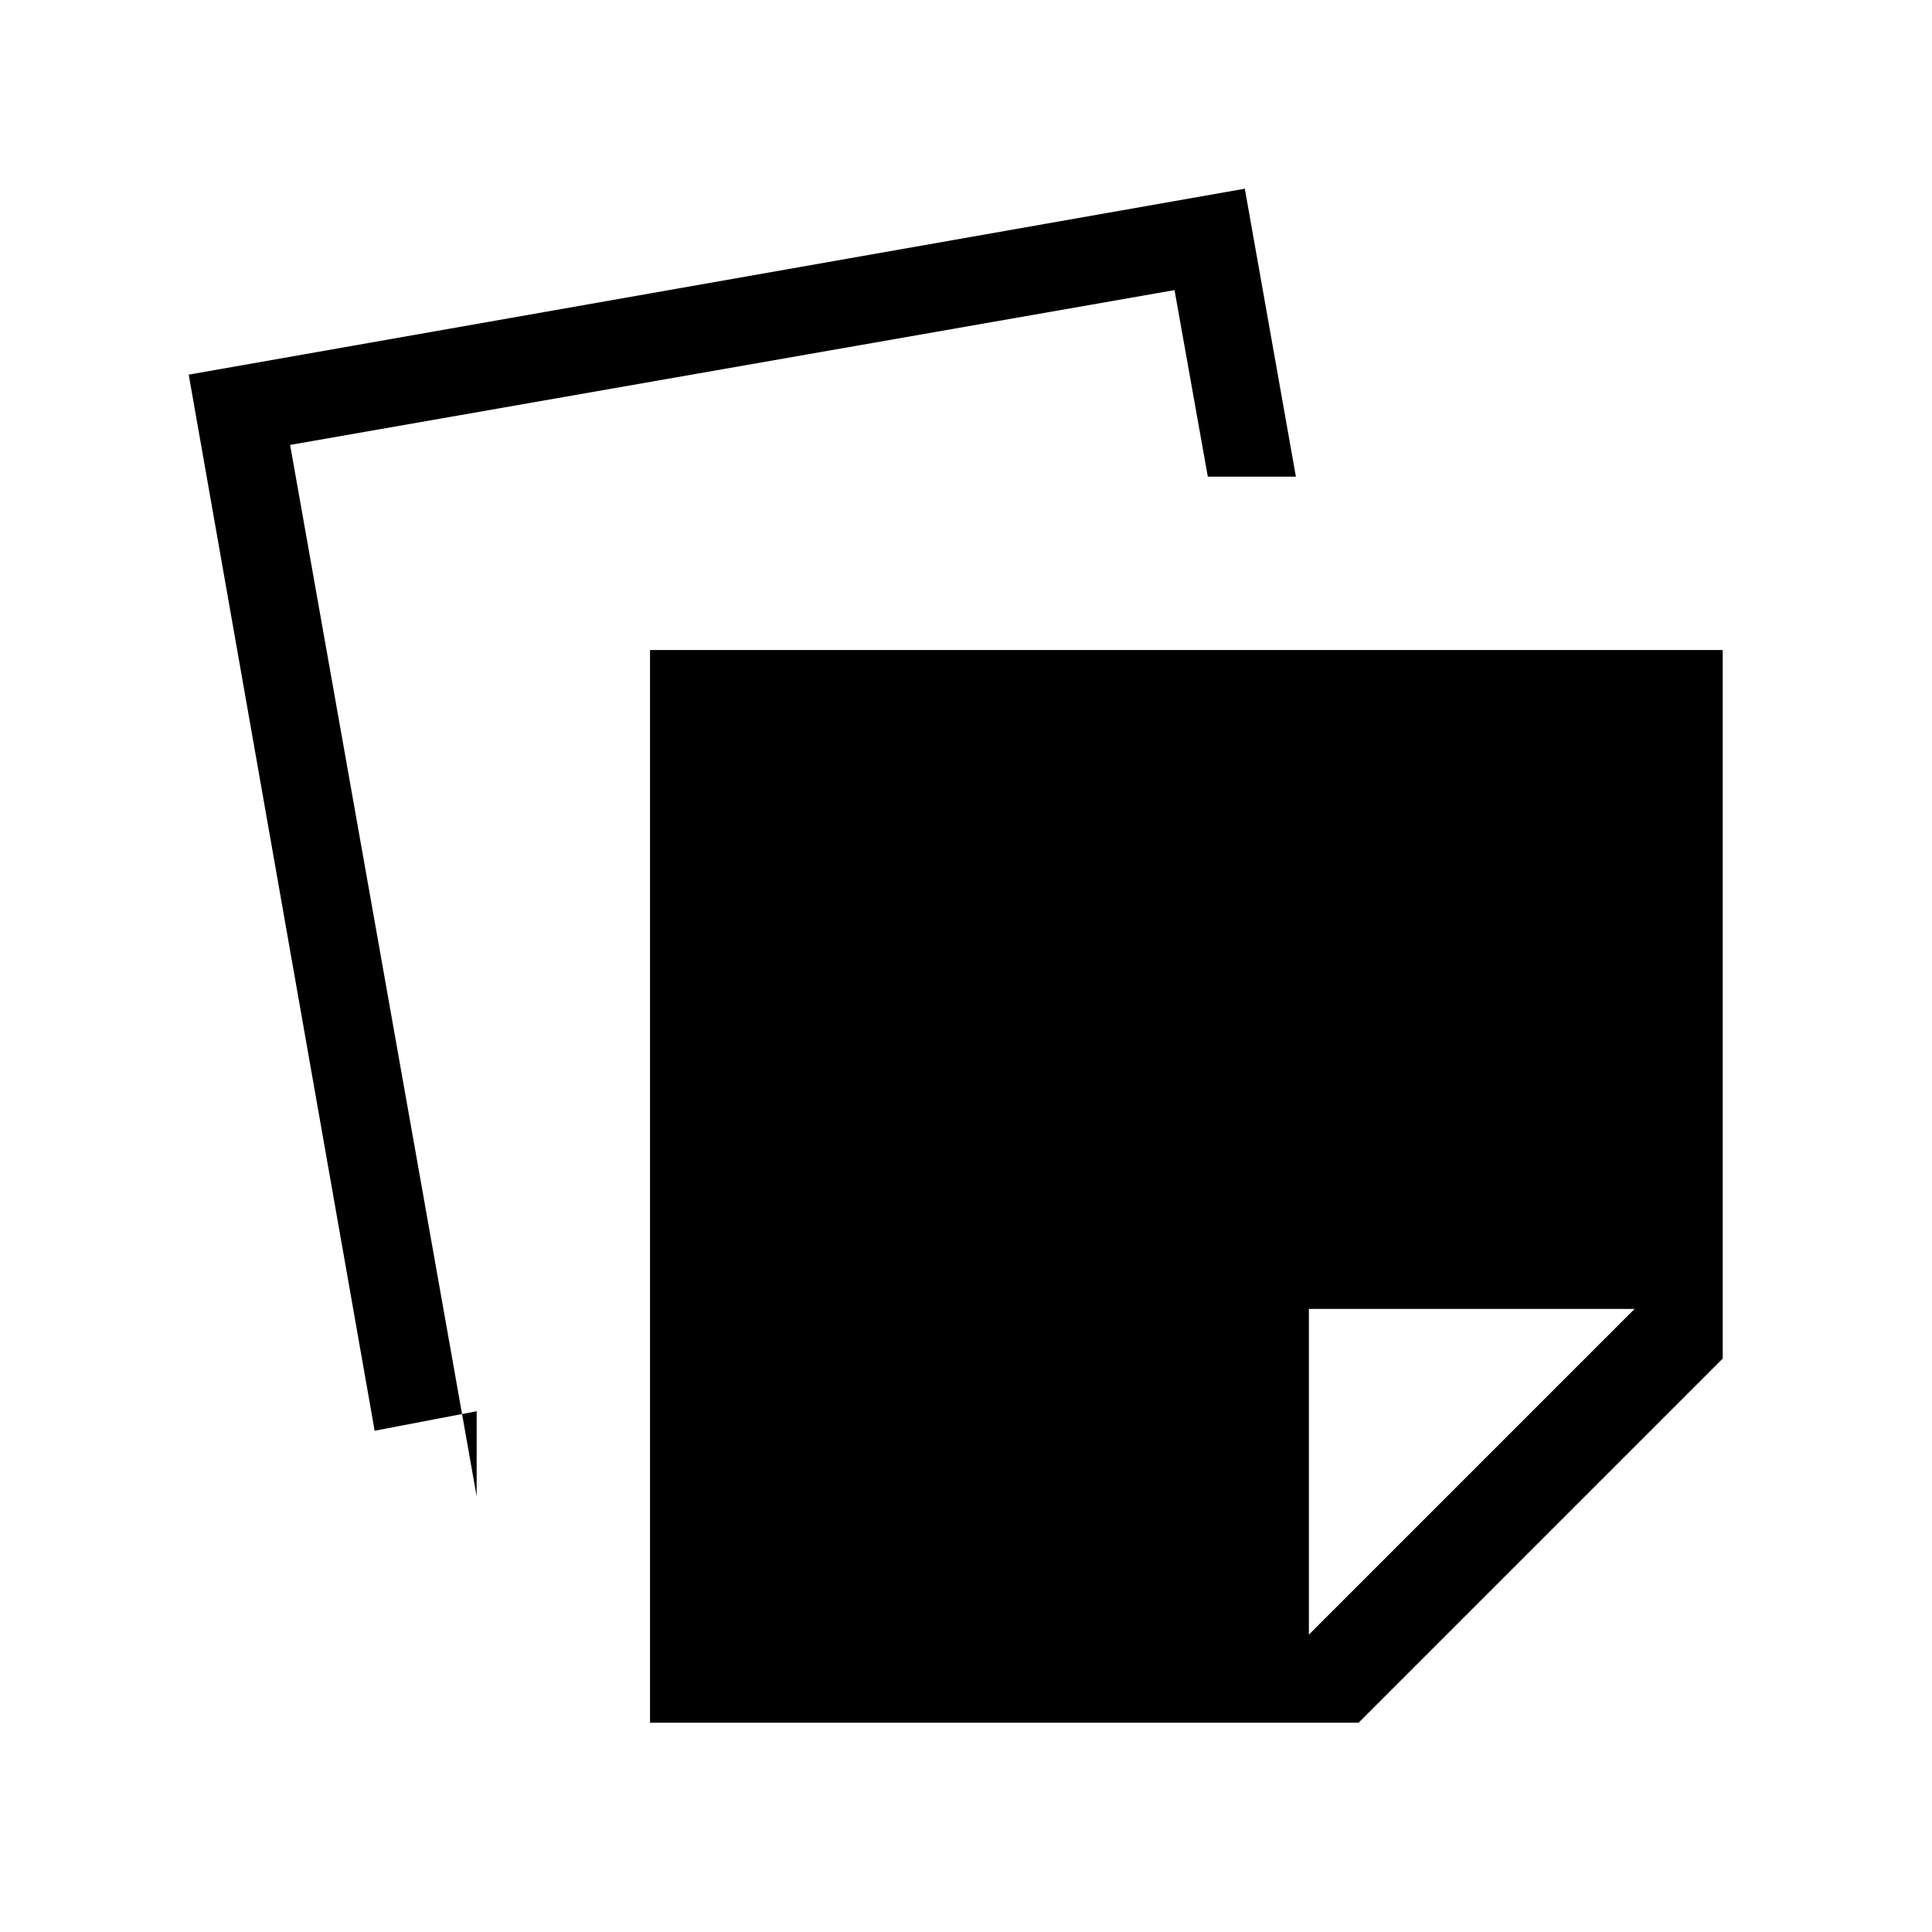 <svg xmlns="http://www.w3.org/2000/svg" height="48" viewBox="0 -960 960 960" width="48"><path d="M323-104v-533h533v352.077L675.077-104H323Zm43.769-43.769h283.616v-161.846h161.846v-283.616H366.769v445.462ZM186.154-249.077 93.769-773.846l524.77-92.385 25.384 143.077h-43.769l-16.539-92.692-439.461 76.923 92.692 522.461v-42.307l-50.692 9.692Zm180.615 101.308h283.616l161.846-161.846v-283.616H366.769v445.462Z"/></svg>